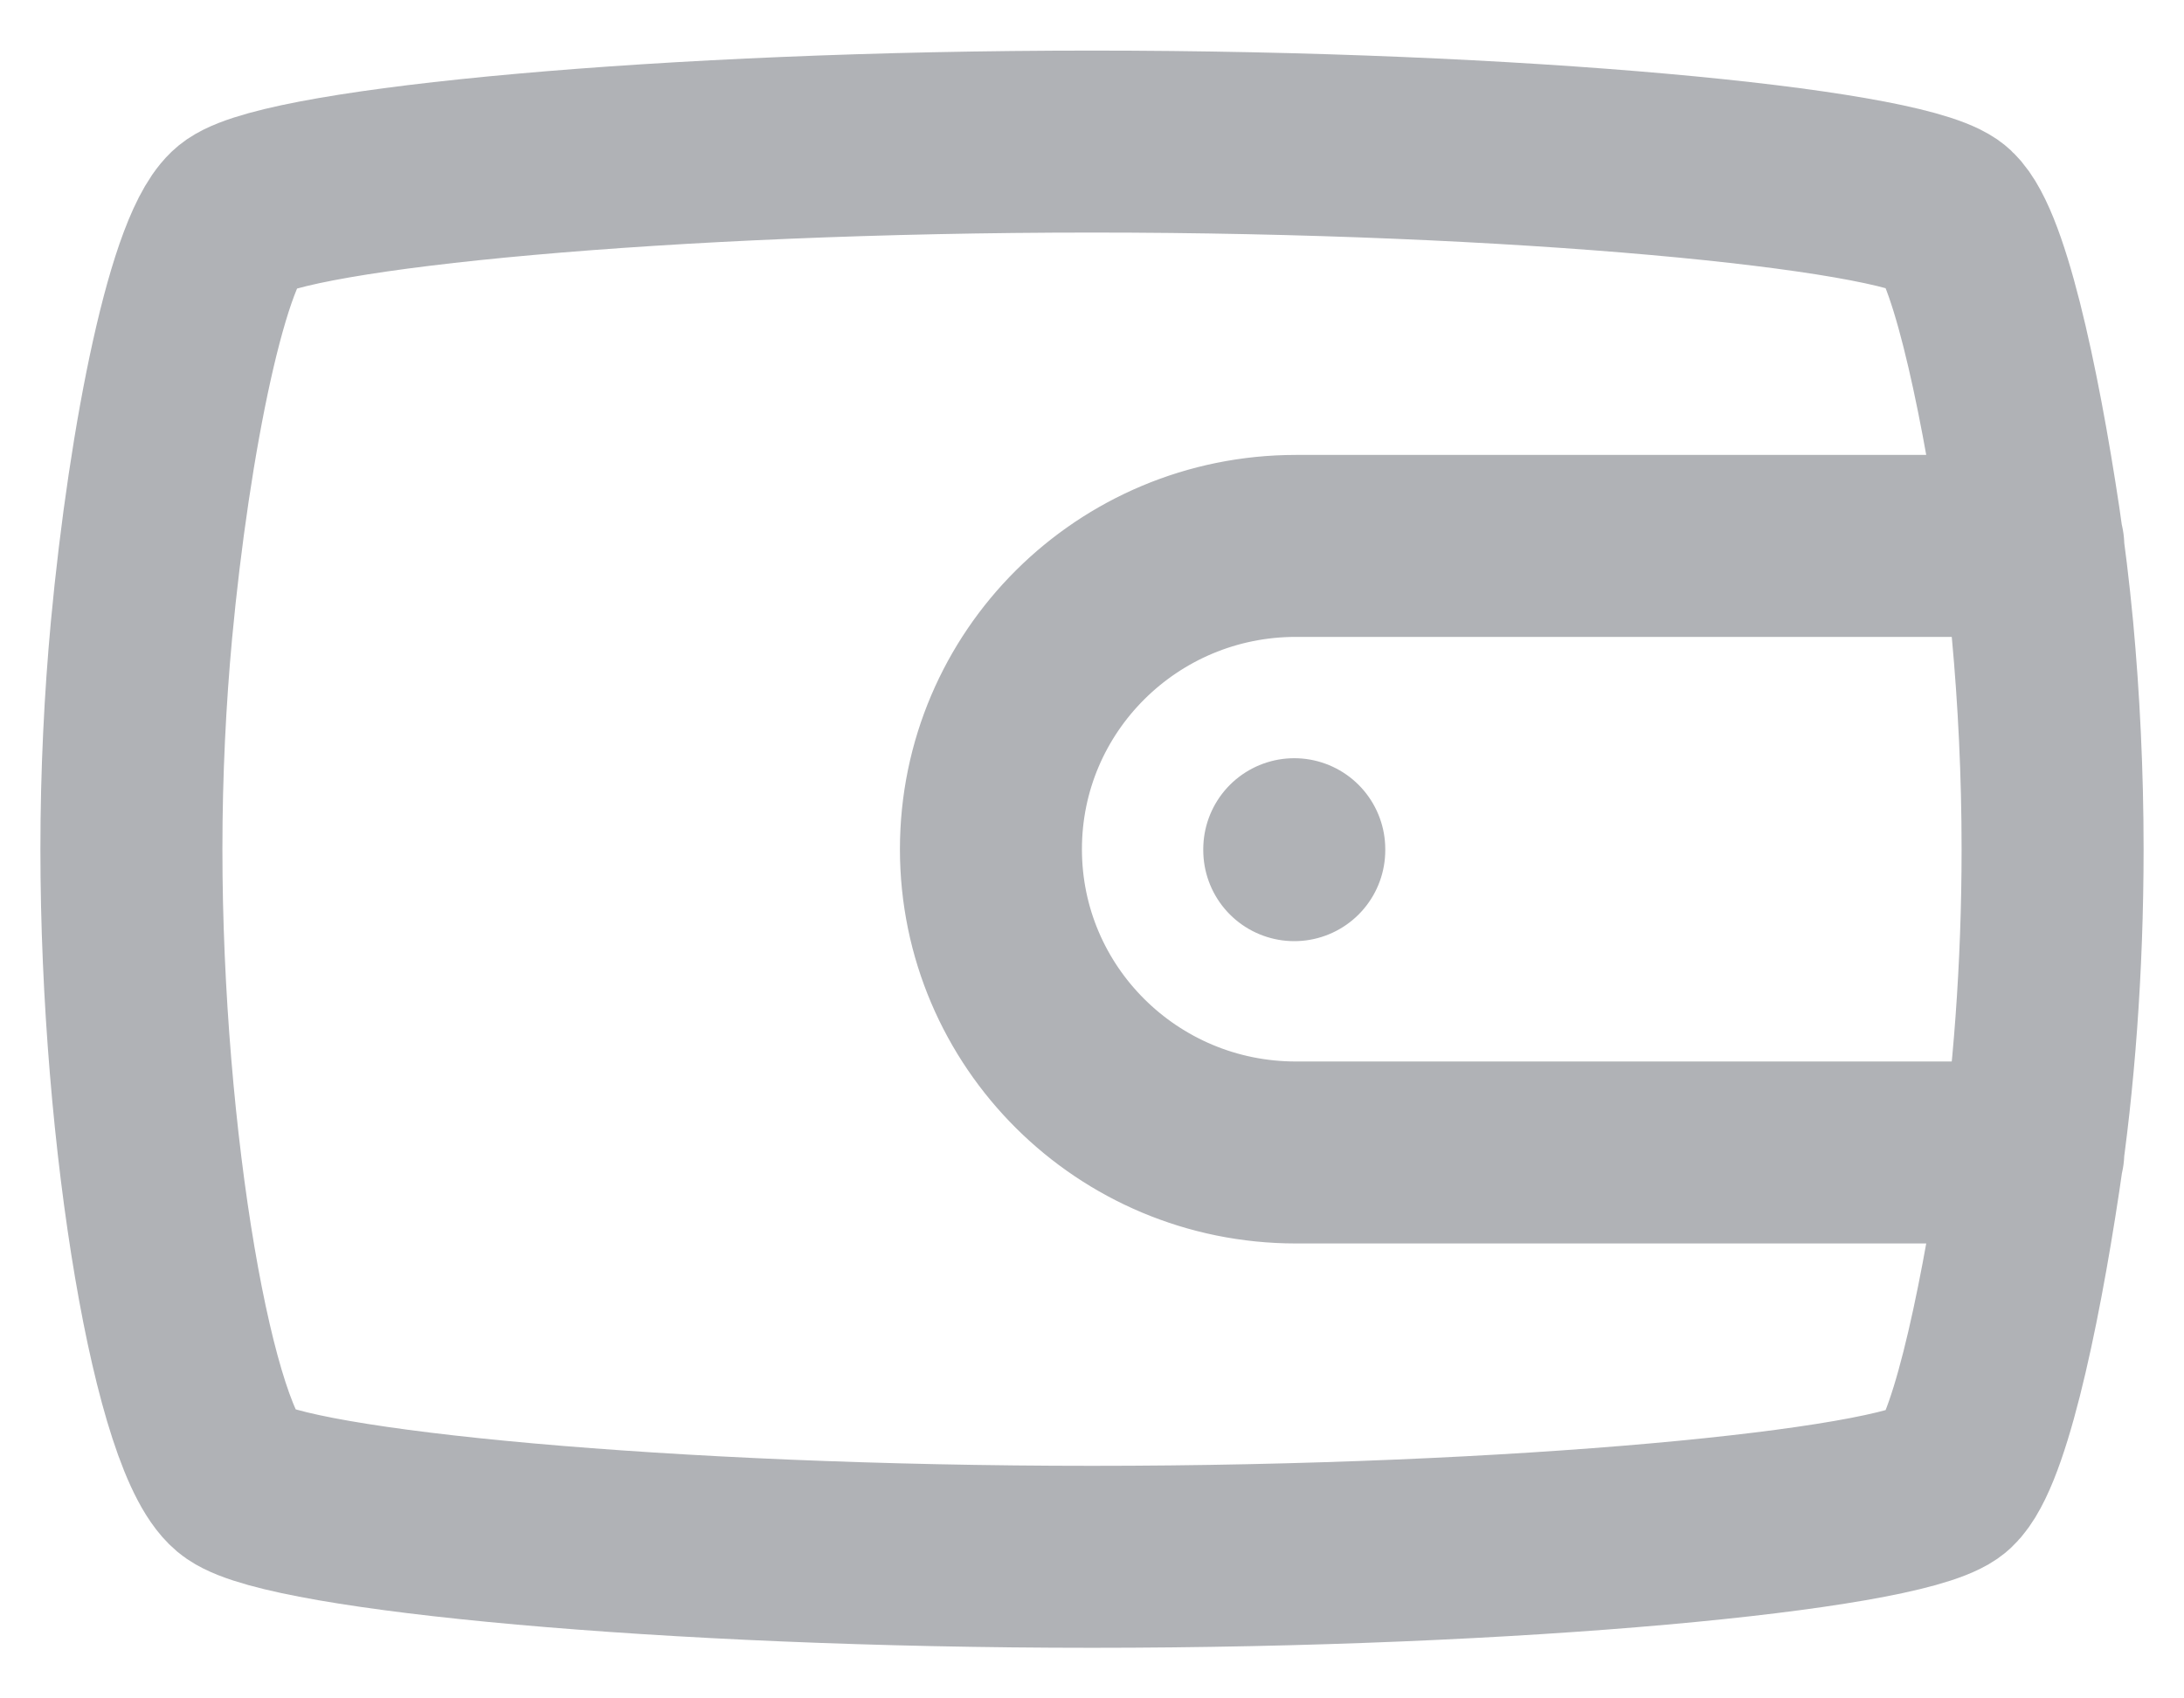 <svg width="18" height="14" viewBox="0 0 18 14" fill="none" xmlns="http://www.w3.org/2000/svg">
<path d="M16.758 4.5H10.681C9.292 4.5 8.167 5.619 8.167 7C8.167 8.381 9.292 9.5 10.681 9.5H16.758M10.667 7V7.008M1.963 1.768C2.403 1.468 5.481 1.167 9 1.167C12.518 1.167 15.597 1.468 16.037 1.768C16.296 1.946 16.556 3.168 16.725 4.292C16.767 4.574 16.804 4.877 16.834 5.194C16.886 5.757 16.917 6.368 16.917 7C16.917 7.988 16.843 8.926 16.725 9.708C16.556 10.832 16.296 12.054 16.037 12.231C15.597 12.532 12.518 12.833 9 12.833C5.481 12.833 2.403 12.532 1.963 12.231C1.523 11.931 1.083 9.407 1.083 7C1.083 6.368 1.114 5.757 1.166 5.194C1.314 3.612 1.639 1.99 1.963 1.768Z" stroke="#B0B2B6" stroke-width="1.5" stroke-linecap="round" stroke-linejoin="round"/>
</svg>
